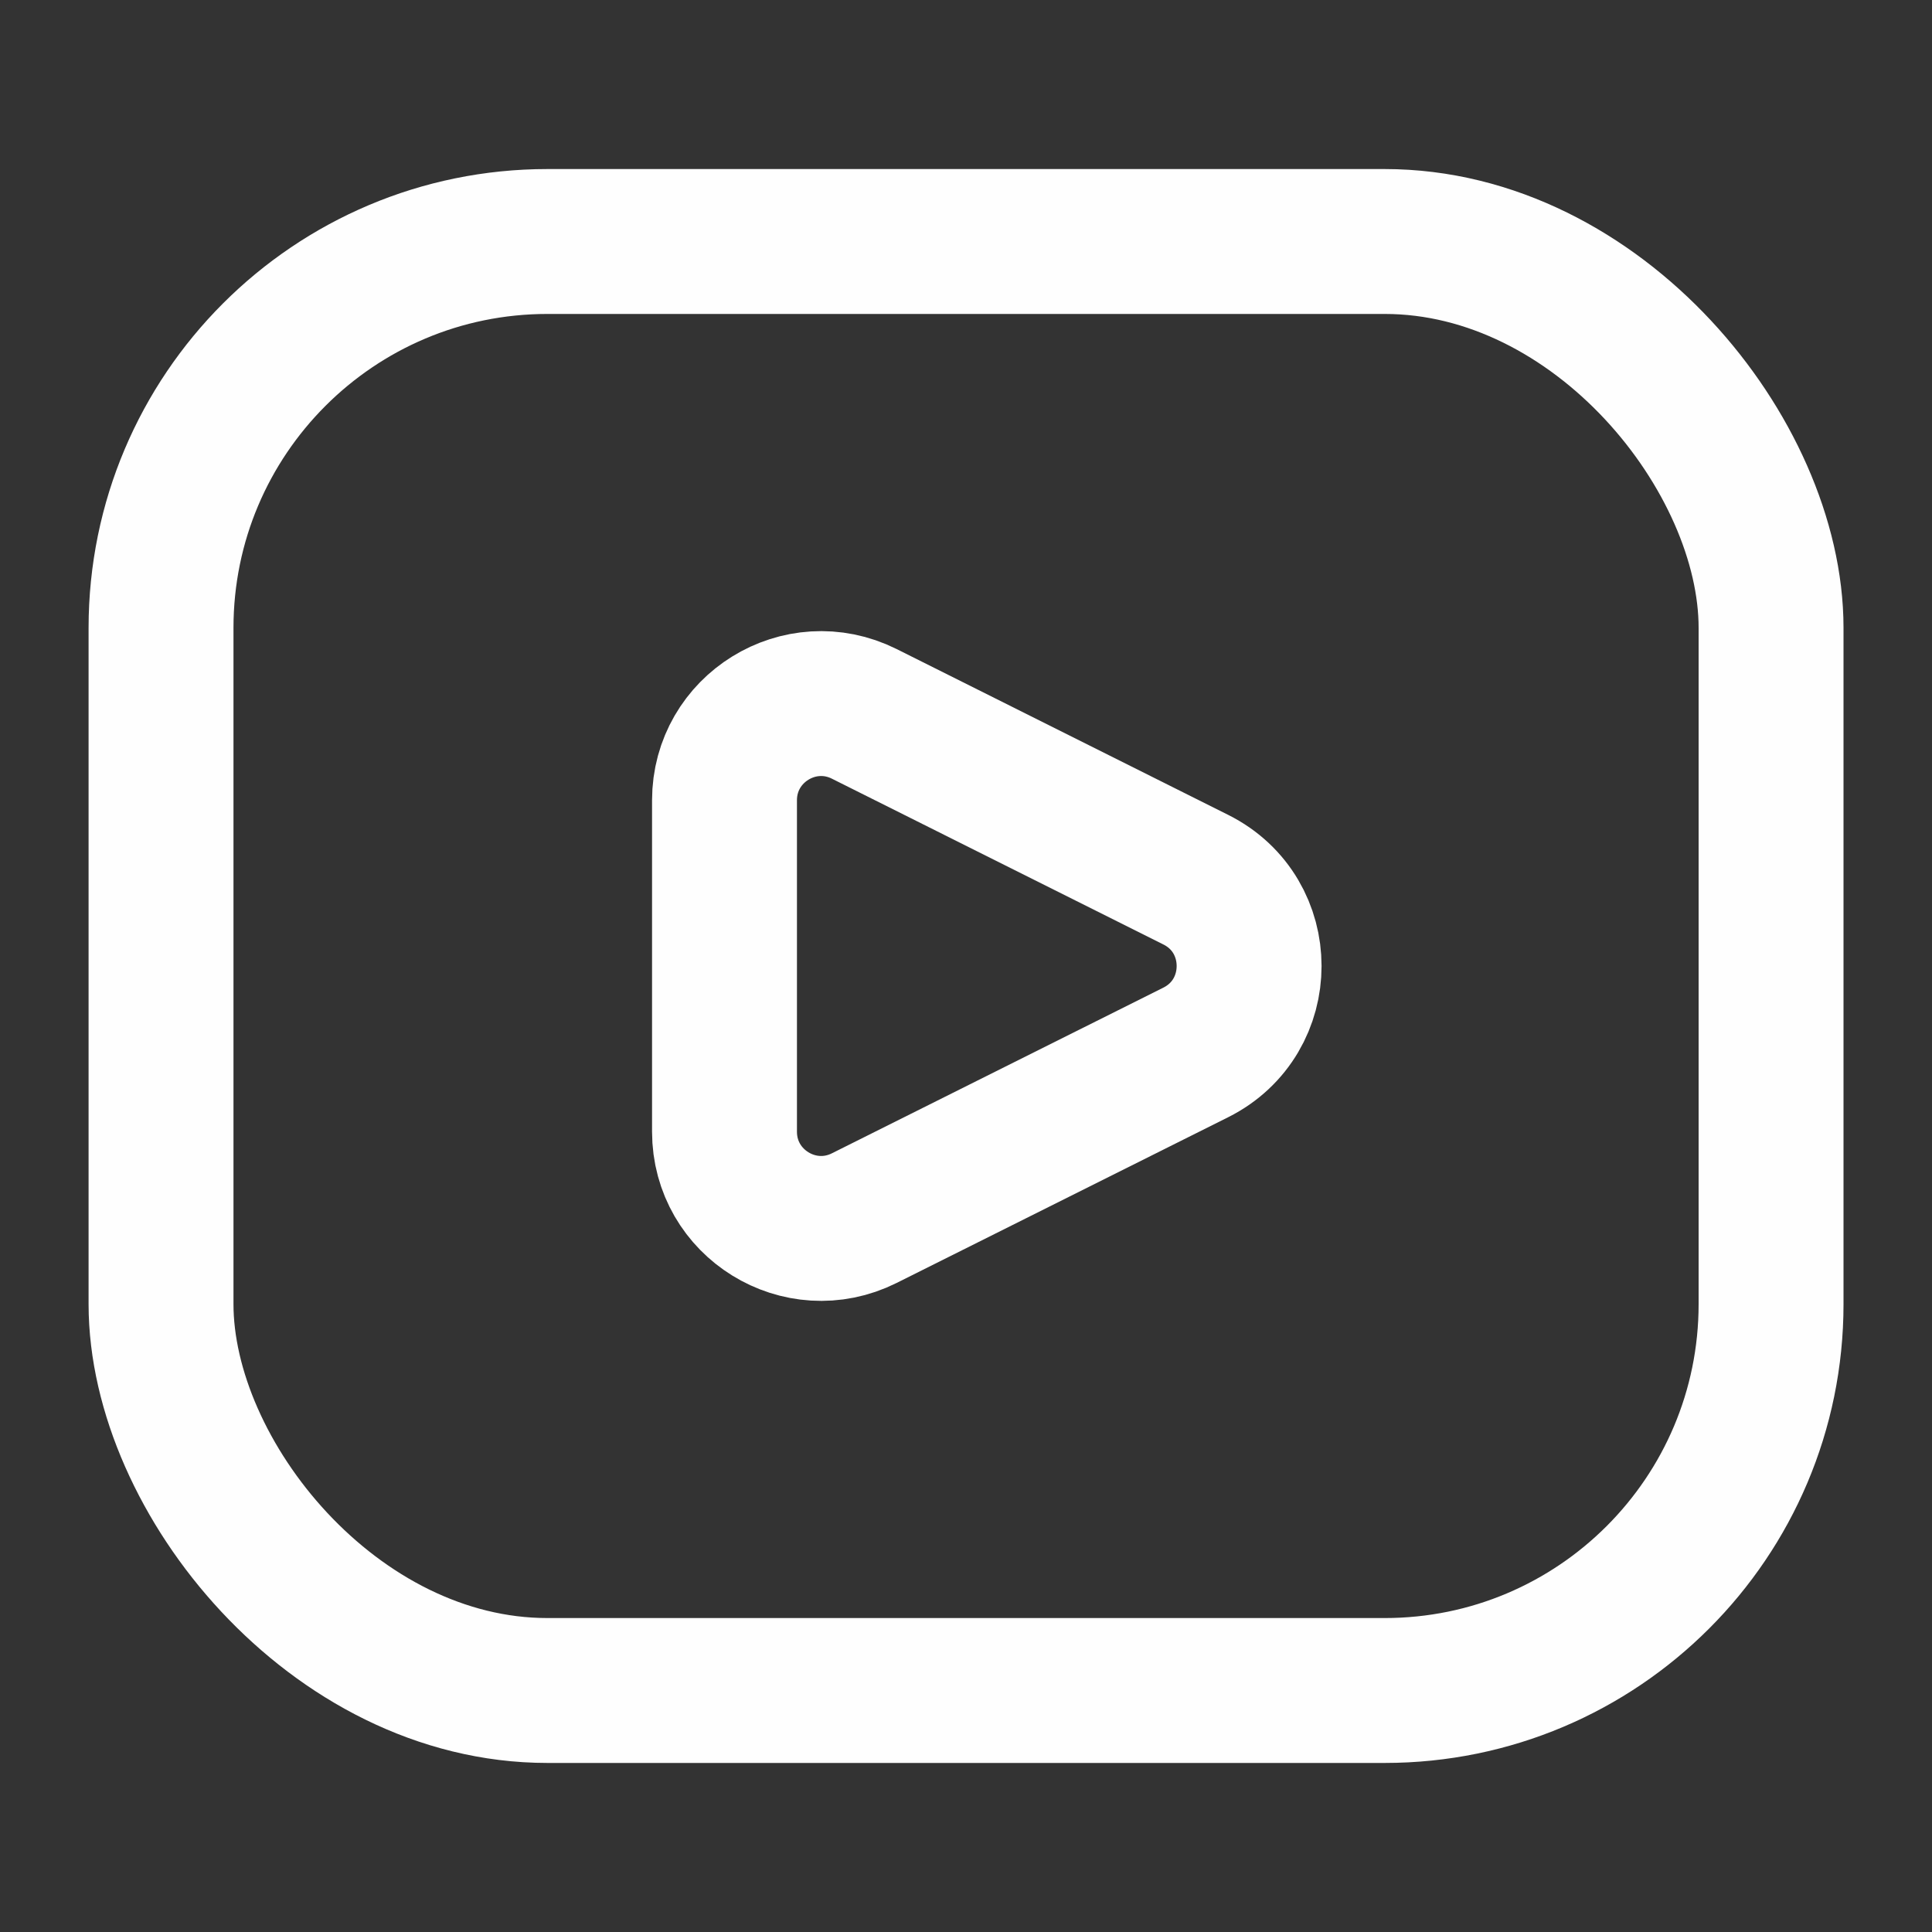<svg width="20" height="20" viewBox="0 0 20 20" fill="none" xmlns="http://www.w3.org/2000/svg">
<rect x="0" y="0" width="20" height="20" fill="#333333" stroke="none"/>
<rect x="1.667" y="2.5" width="16.667" height="15" rx="4" stroke="#FEFEFE" stroke-width="1.5"/>
<path d="M8.947 7.39L12.378 9.106C13.115 9.474 13.115 10.526 12.378 10.895L8.947 12.61C8.282 12.942 7.5 12.459 7.5 11.715V8.285C7.5 7.541 8.282 7.058 8.947 7.39Z" stroke="#FEFEFE" stroke-width="1.5" stroke-linecap="round"/>
</svg>
